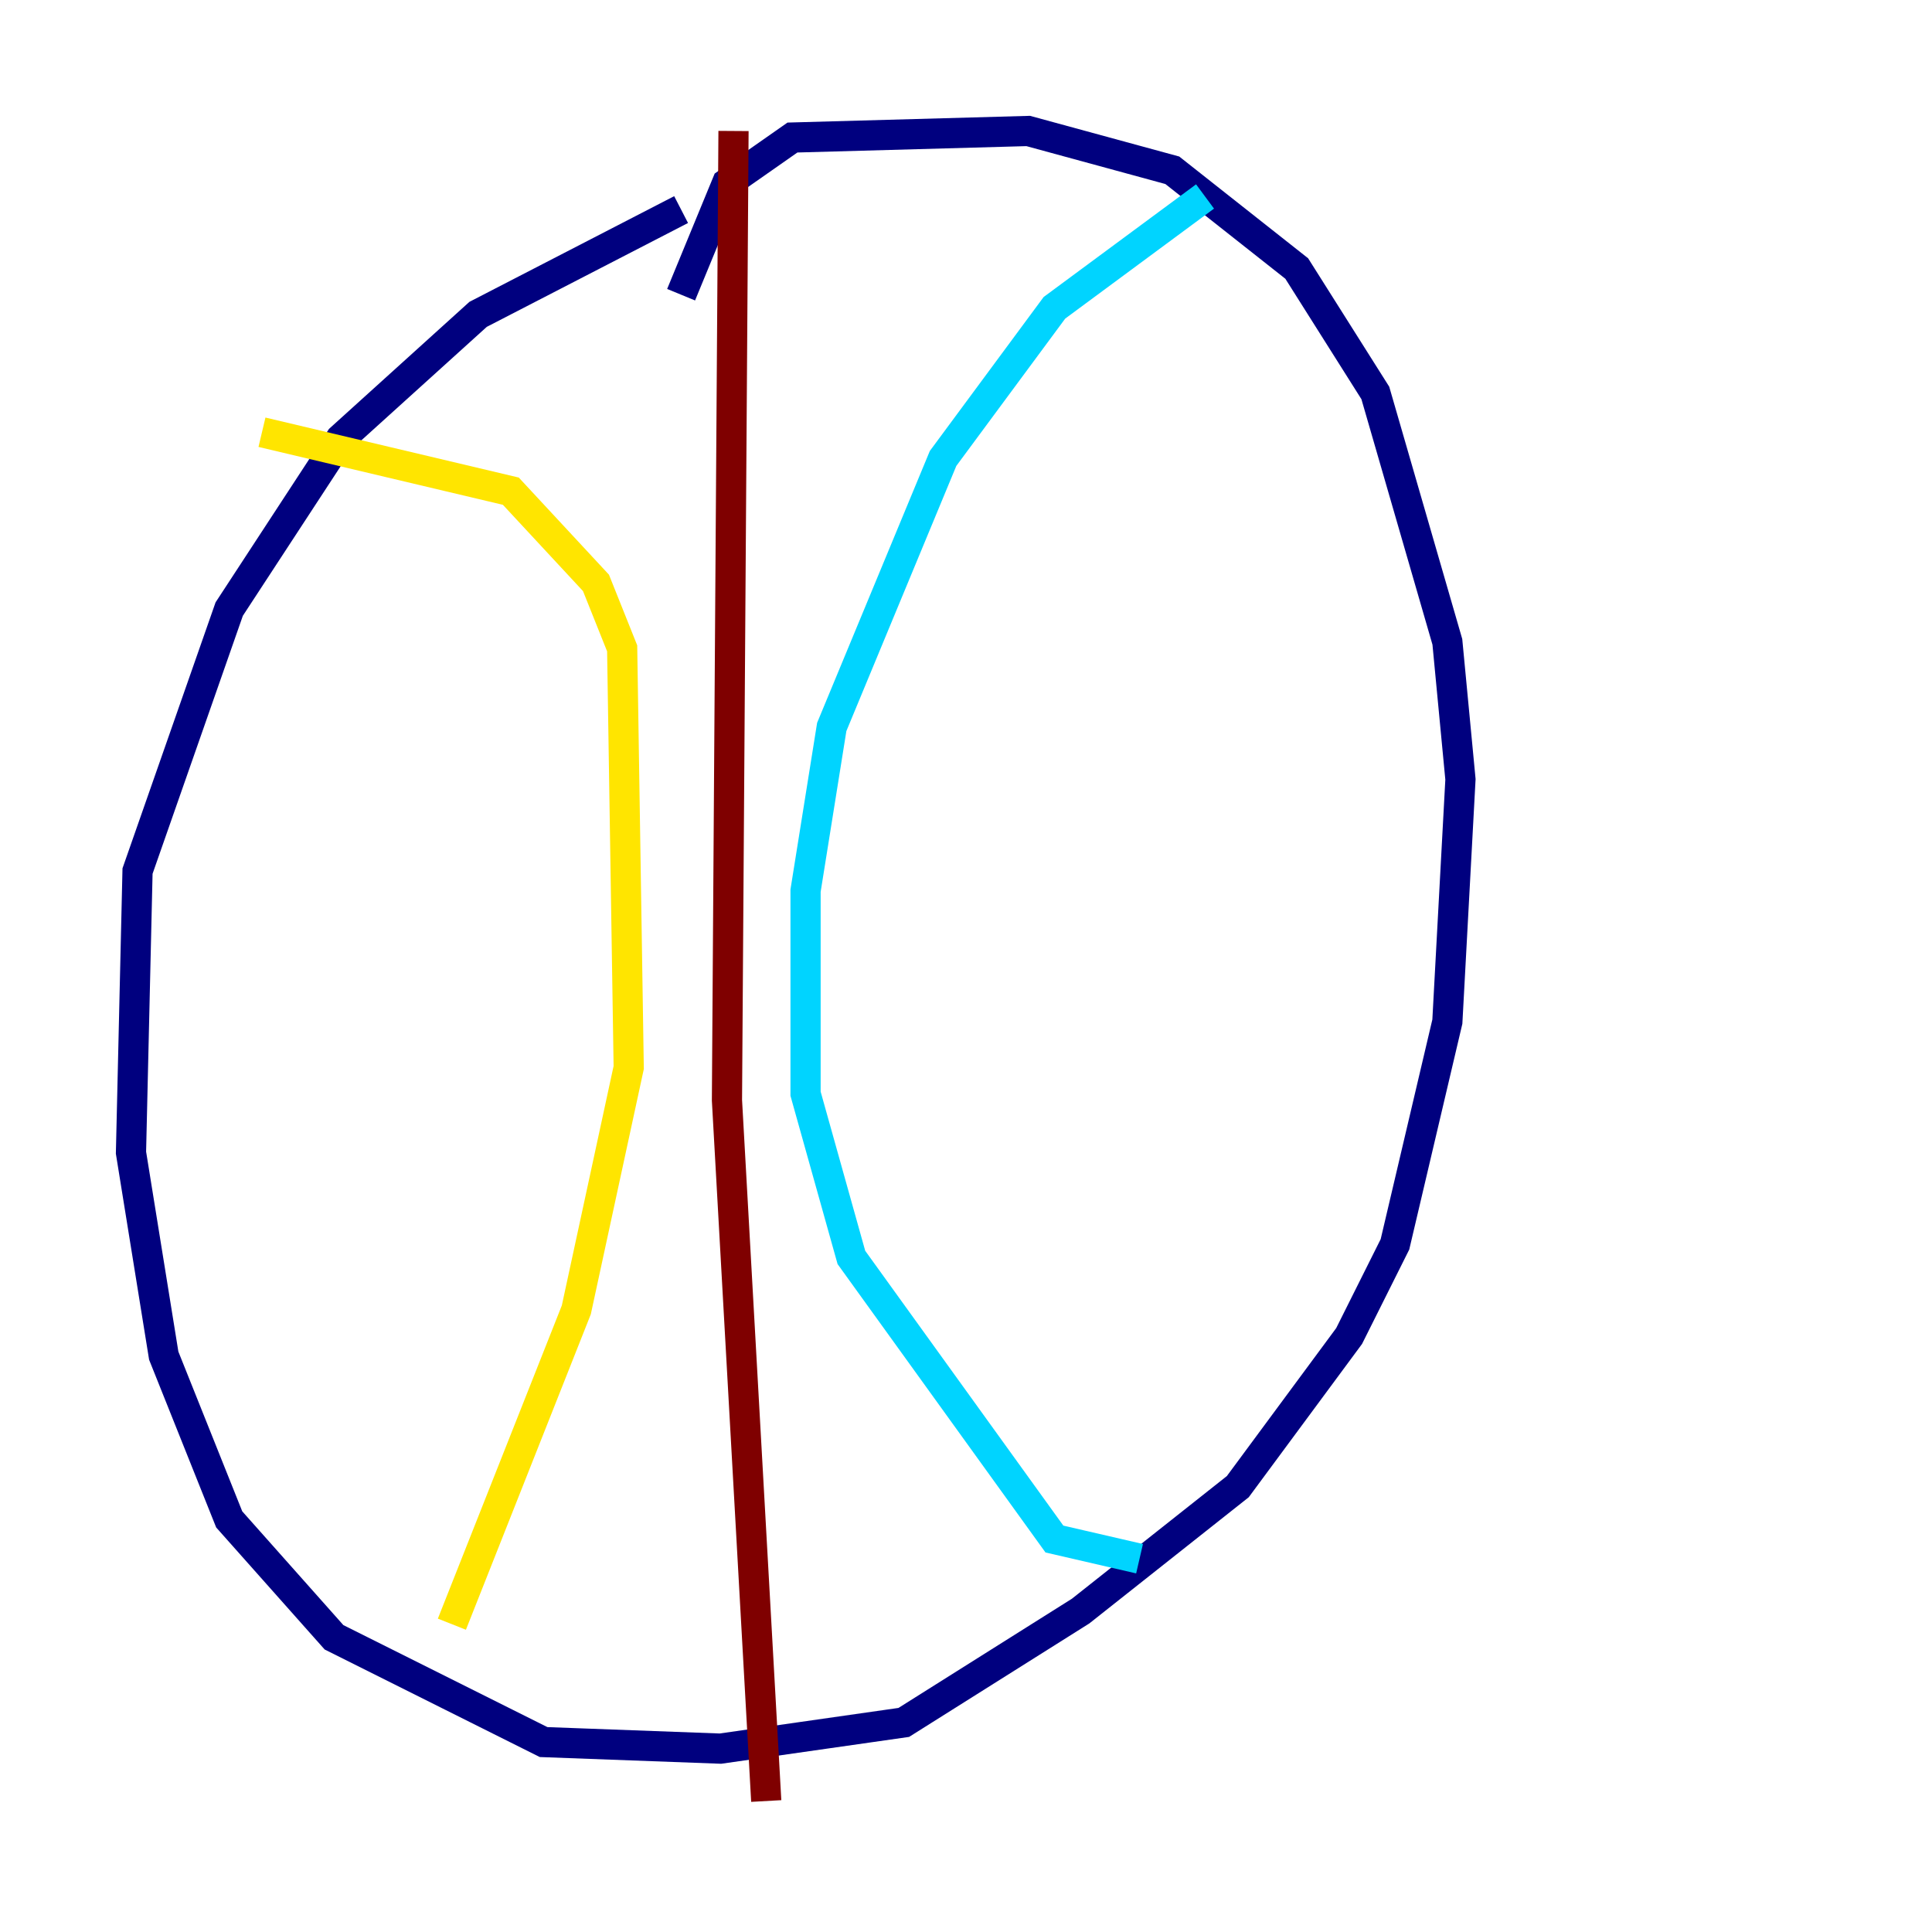 <?xml version="1.0" encoding="utf-8" ?>
<svg baseProfile="tiny" height="128" version="1.2" viewBox="0,0,128,128" width="128" xmlns="http://www.w3.org/2000/svg" xmlns:ev="http://www.w3.org/2001/xml-events" xmlns:xlink="http://www.w3.org/1999/xlink"><defs /><polyline fill="none" points="45.125,13.885 31.675,20.827 22.563,29.071 15.186,40.352 9.112,57.709 8.678,76.366 10.848,89.817 15.186,100.664 22.129,108.475 36.014,115.417 47.729,115.851 59.878,114.115 71.593,106.739 82.007,98.495 89.383,88.515 92.42,82.441 95.891,67.688 96.759,51.634 95.891,42.522 91.119,26.034 85.912,17.79 77.668,11.281 68.122,8.678 52.502,9.112 48.163,12.149 45.125,19.525" stroke="#00007f" stroke-width="2" /><polyline fill="none" points="79.837,13.017 69.858,20.393 62.481,30.373 55.105,48.163 53.37,59.01 53.37,72.461 56.407,83.308 69.858,101.966 75.498,103.268" stroke="#00d4ff" stroke-width="2" /><polyline fill="none" points="17.356,28.637 33.844,32.542 39.485,38.617 41.22,42.956 41.654,70.725 38.183,86.78 29.939,107.607" stroke="#ffe500" stroke-width="2" /><polyline fill="none" points="48.597,8.678 48.163,72.895 50.766,119.322" stroke="#7f0000" stroke-width="2" /></svg>